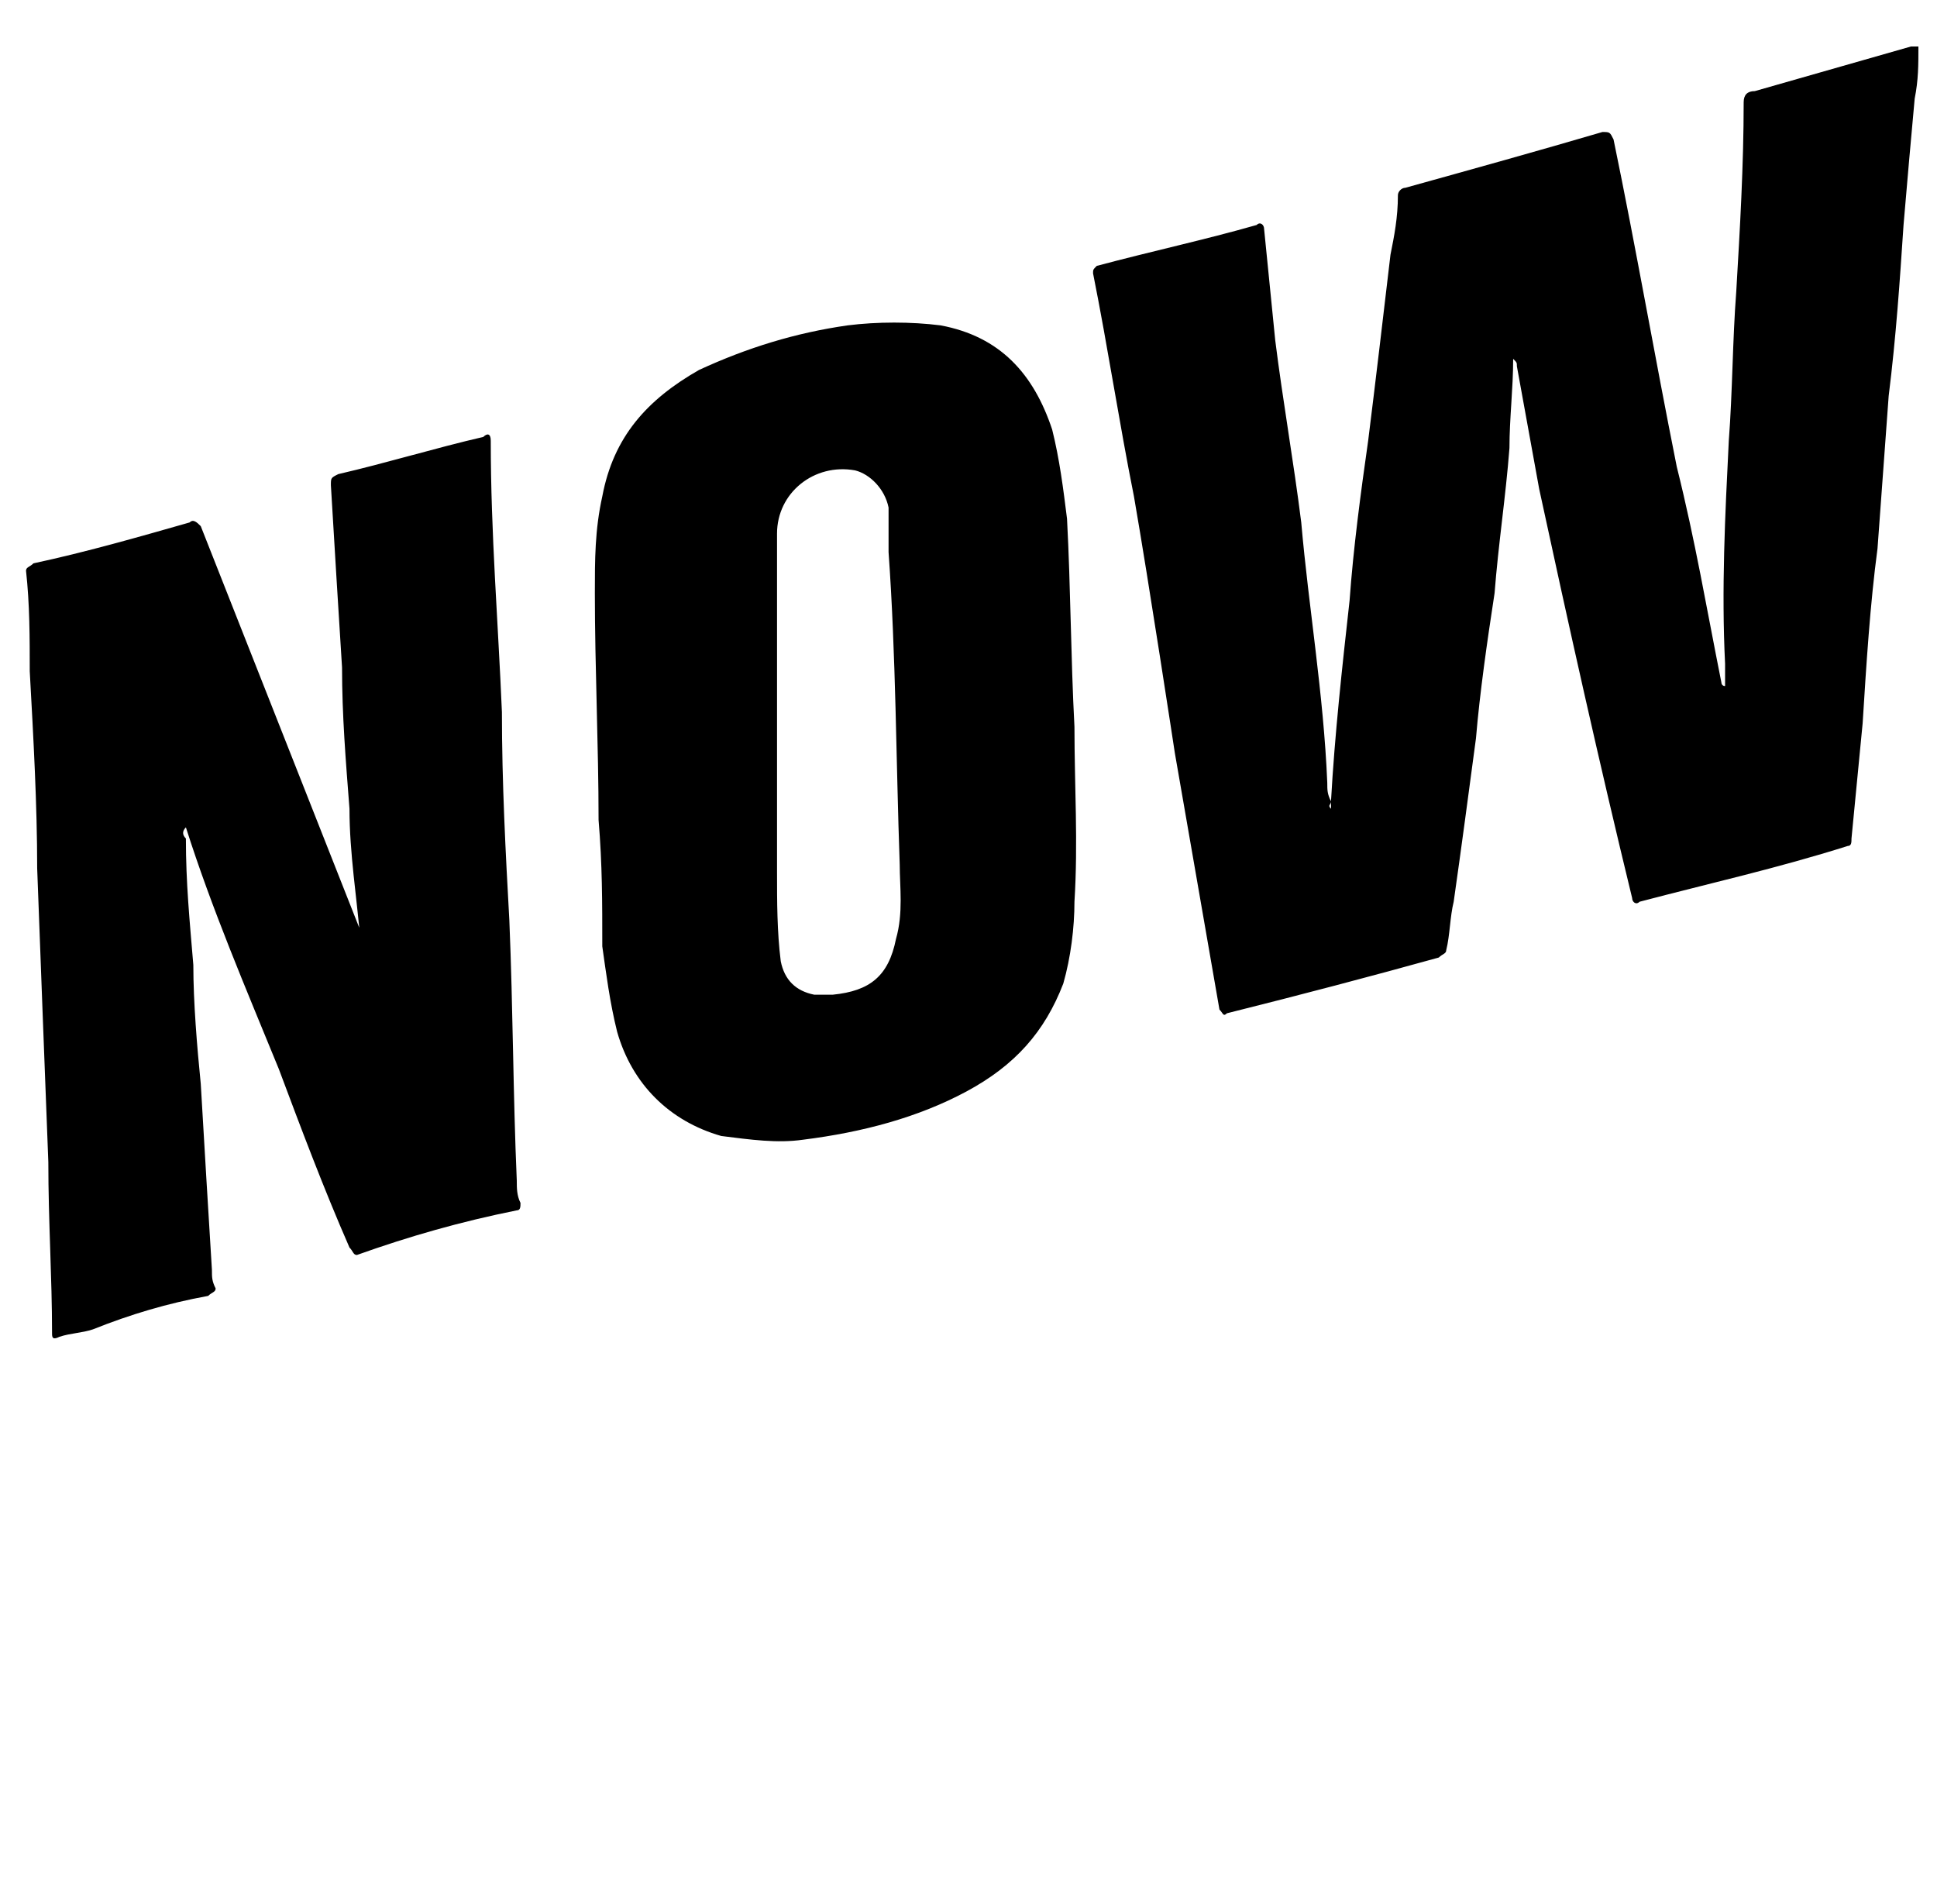 <?xml version="1.0" standalone="no"?>
<!DOCTYPE svg PUBLIC "-//W3C//DTD SVG 1.1//EN" "http://www.w3.org/Graphics/SVG/1.1/DTD/svg11.dtd" >
<svg xmlns="http://www.w3.org/2000/svg" xmlns:xlink="http://www.w3.org/1999/xlink" version="1.1" viewBox="-10 0 1042 1024">
   <path fill="currentColor"
d="M706 431c2 -36 6 -72 10 -108c2 -28 6 -58 10 -86c4 -32 8 -66 12 -100c2 -10 4 -20 4 -32c0 -2 2 -4 4 -4c36 -10 72 -20 106 -30c4 0 4 0 6 4c12 58 22 116 34 176c10 40 16 76 24 116c0 0 0 2 2 2v-12c-2 -40 0 -80 2 -120c2 -26 2 -54 4 -80c2 -34 4 -68 4 -102
c0 -4 2 -6 6 -6l84 -24h4c0 10 0 18 -2 28c-2 22 -4 44 -6 68c-2 30 -4 60 -8 92c-2 28 -4 54 -6 82c-4 30 -6 62 -8 94c-2 20 -4 42 -6 62c0 2 0 4 -2 4c-38 12 -74 20 -112 30c-2 2 -4 0 -4 -2c-18 -74 -34 -146 -50 -220l-12 -66c0 -2 0 -2 -2 -4c0 16 -2 32 -2 48
c-2 26 -6 52 -8 78c-4 26 -8 54 -10 78c-4 30 -8 60 -12 88c-2 8 -2 18 -4 26c0 2 -2 2 -4 4c-36 10 -74 20 -114 30c-2 2 -2 0 -4 -2l-24 -138s-14 -92 -22 -138c-8 -40 -14 -80 -22 -120c0 -2 0 -2 2 -4c30 -8 58 -14 86 -22c2 -2 4 0 4 2l6 60c4 32 10 66 14 98
c4 46 12 92 14 140c0 4 0 6 2 10c0 2 -2 2 0 4v-4zM184 507c-2 -24 -6 -48 -6 -72c-2 -26 -4 -50 -4 -76c-2 -32 -4 -64 -6 -98c0 -4 0 -4 4 -6c26 -6 52 -14 78 -20c2 -2 4 -2 4 2c0 50 4 98 6 146c0 38 2 76 4 112c2 48 2 94 4 140c0 4 0 8 2 12c0 2 0 4 -2 4
c-30 6 -58 14 -86 24c-2 0 -2 -2 -4 -4c-14 -32 -26 -64 -38 -96c-18 -44 -36 -86 -50 -130c-2 2 -2 4 0 6c0 24 2 44 4 68c0 20 2 44 4 64c2 34 4 68 6 100c0 4 0 6 2 10c0 2 -2 2 -4 4c-22 4 -42 10 -62 18c-6 2 -12 2 -18 4c-4 2 -4 0 -4 -2c0 -30 -2 -60 -2 -92
c-2 -52 -4 -104 -6 -158c0 -34 -2 -70 -4 -106c0 -18 0 -36 -2 -54c0 -2 2 -2 4 -4c28 -6 56 -14 84 -22c2 -2 4 0 6 2l90 228v2v-2c-4 -2 -4 -4 -4 -4zM568 391c-2 -38 -2 -74 -4 -112c-2 -16 -4 -32 -8 -48c-10 -30 -28 -50 -60 -56c-16 -2 -34 -2 -50 0
c-28 4 -54 12 -80 24c-28 16 -46 36 -52 68c-4 18 -4 34 -4 52c0 40 2 82 2 122c2 24 2 44 2 68c2 14 4 30 8 46c8 28 28 48 56 56c16 2 30 4 44 2c32 -4 62 -12 88 -26s42 -32 52 -58c4 -14 6 -30 6 -44c2 -32 0 -62 0 -94zM472 505c-4 20 -14 28 -34 30h-10
c-10 -2 -16 -8 -18 -18c-2 -16 -2 -32 -2 -48v-76v-106c0 -22 20 -38 42 -34c8 2 16 10 18 20v24c4 56 4 112 6 168c0 12 2 26 -2 40z" />
</svg>
